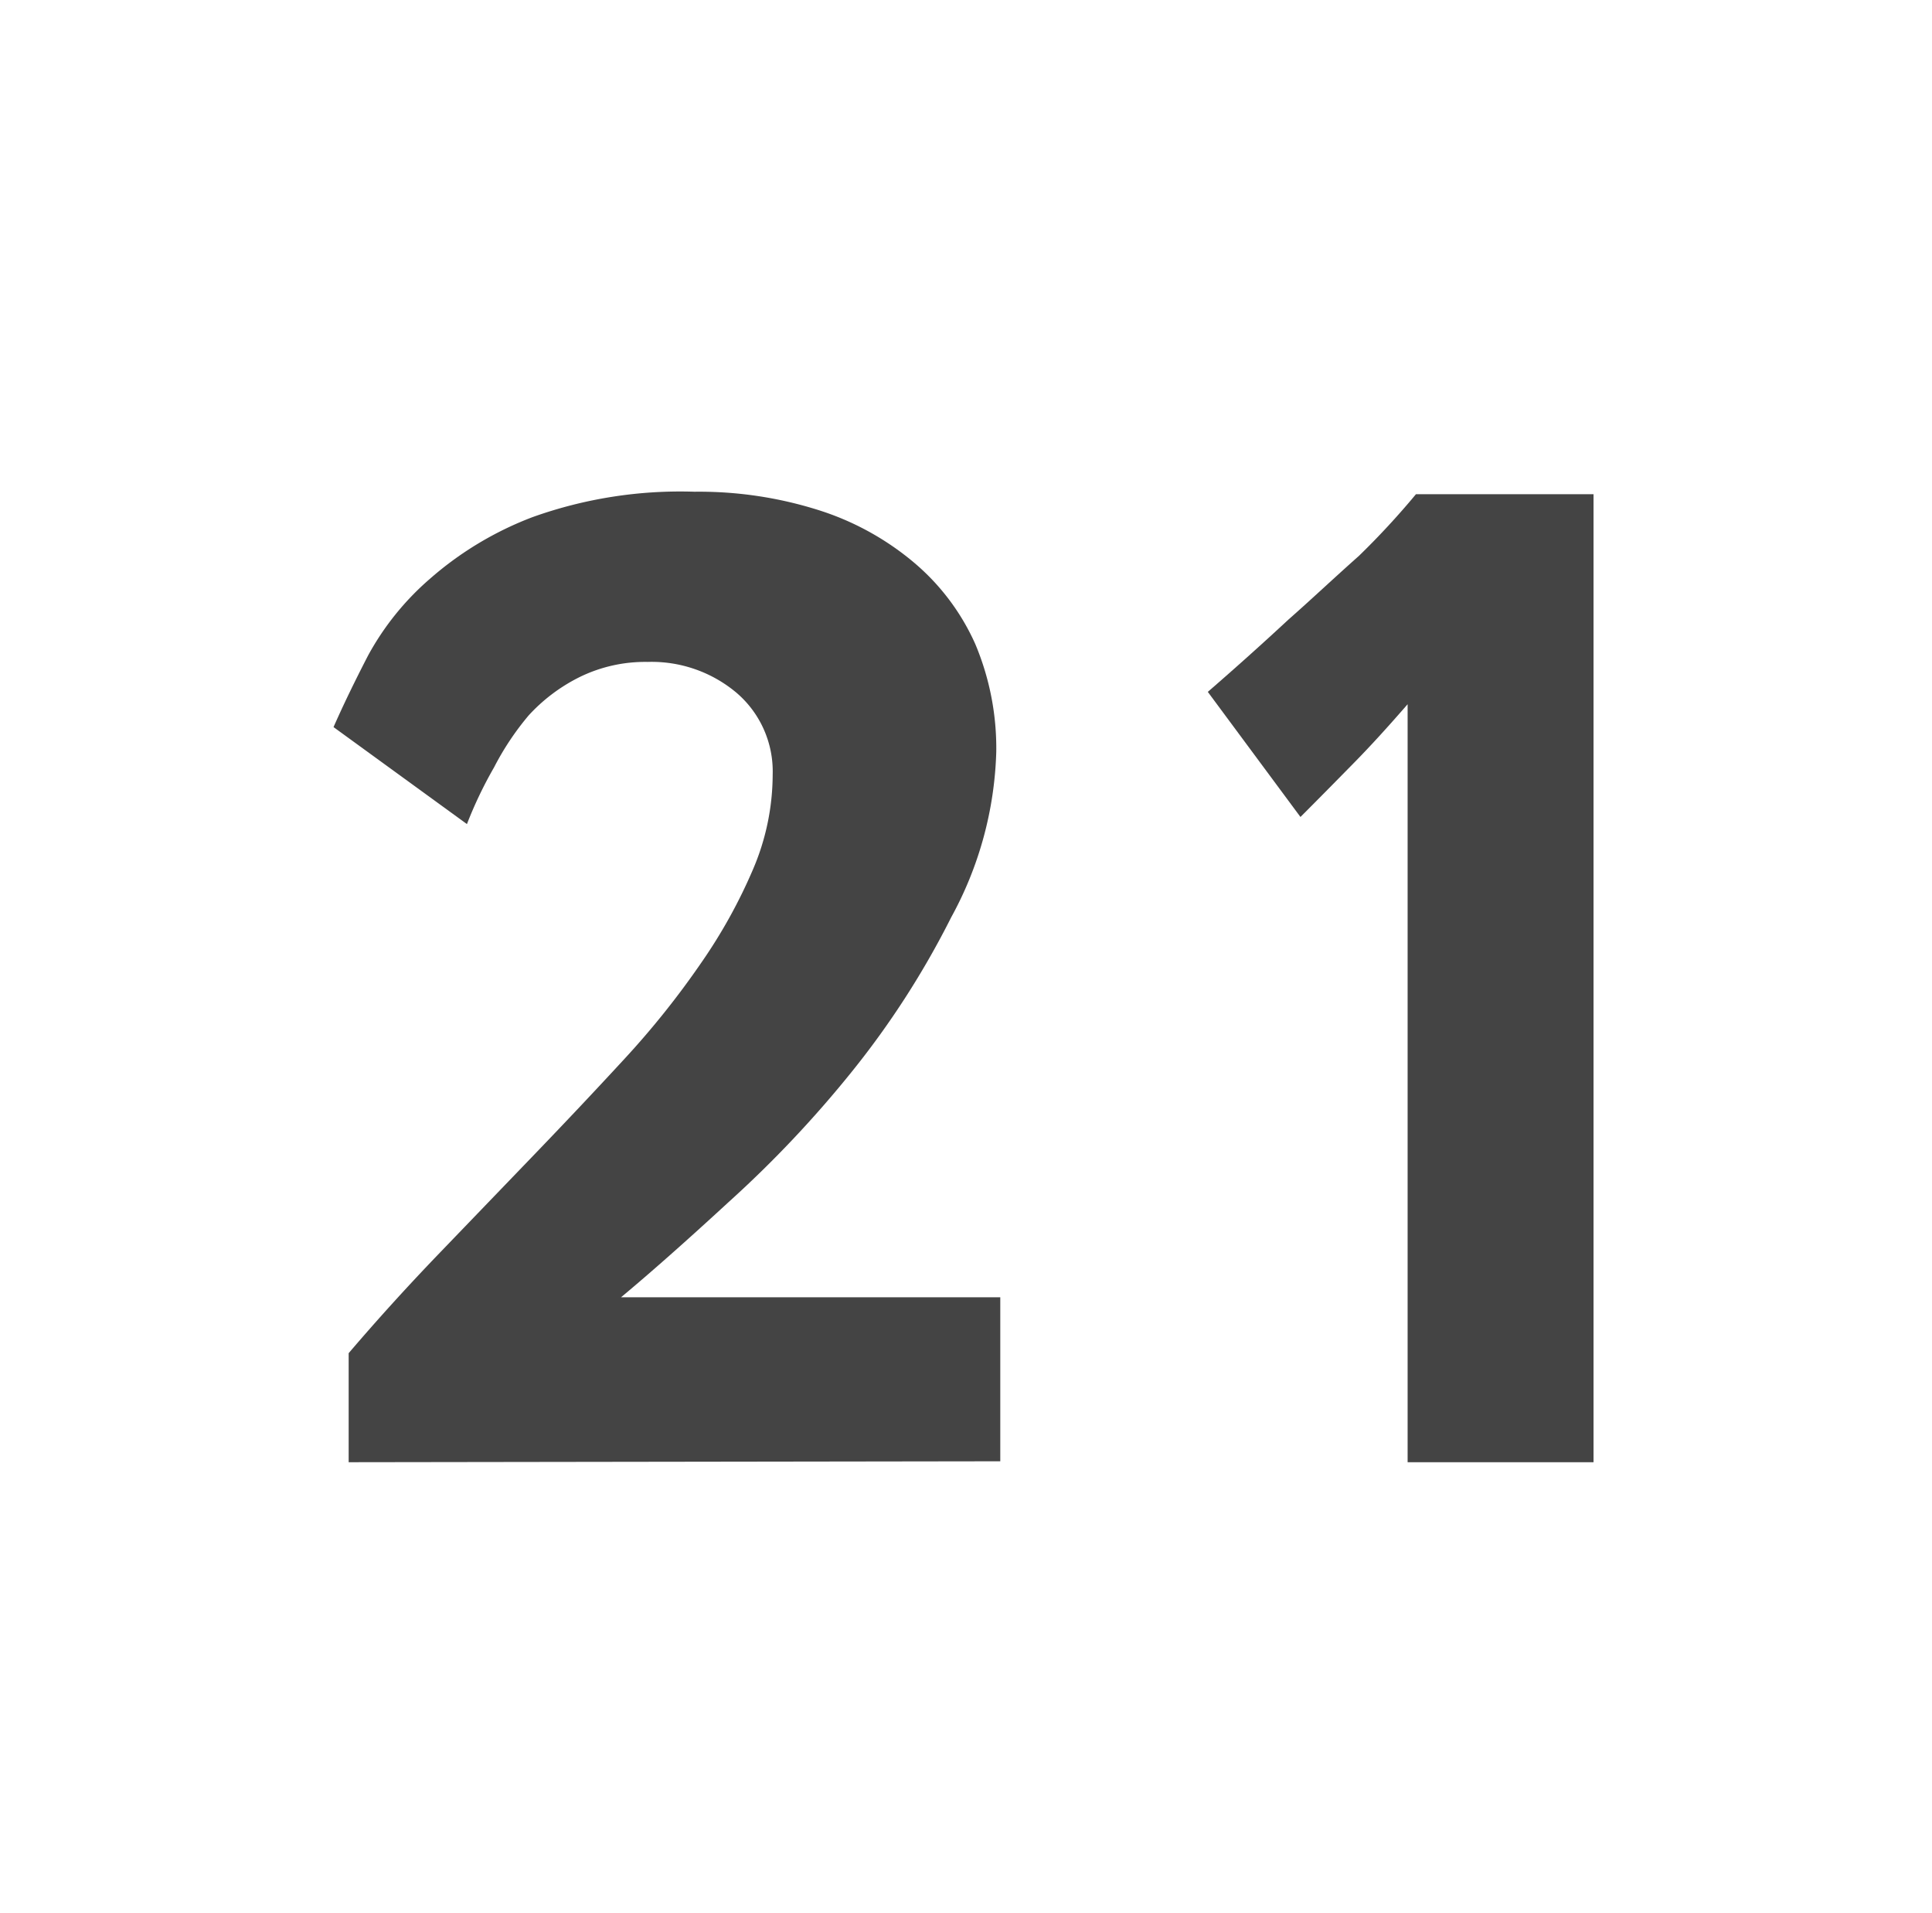 <svg id="Layer_1" data-name="Layer 1" xmlns="http://www.w3.org/2000/svg" viewBox="0 0 62.56 61.94"><defs><style>.cls-1{fill:#444;}</style></defs><path class="cls-1" d="M11.29,47.34l0-3.53c.93-1.09,1.92-2.18,2.95-3.25s2.06-2.14,3.08-3.2,2-2.1,2.93-3.11a27.66,27.66,0,0,0,2.45-3.07,17,17,0,0,0,1.69-3.05,7.82,7.82,0,0,0,.63-3.05,3.35,3.35,0,0,0-1.17-2.65,4.27,4.27,0,0,0-2.88-1,4.82,4.82,0,0,0-2.18.48,5.63,5.63,0,0,0-1.67,1.25A8.94,8.94,0,0,0,16,24.84a13.41,13.41,0,0,0-.88,1.84l-4.32-3.14c.3-.68.67-1.45,1.12-2.32a8.92,8.92,0,0,1,2-2.48,10.9,10.9,0,0,1,3.33-2,14.19,14.19,0,0,1,5.24-.82,12.82,12.82,0,0,1,4,.59,9,9,0,0,1,3.09,1.69,7.39,7.39,0,0,1,2,2.65,8.69,8.69,0,0,1,.68,3.49A11.81,11.81,0,0,1,30.8,29.7a28,28,0,0,1-3.22,5,36.58,36.58,0,0,1-4,4.23Q21.55,40.8,20.11,42H32.39v5.31Z"/><path class="cls-1" d="M45.58,47.34V22.8c-.6.69-1.17,1.32-1.71,1.87s-1.13,1.15-1.76,1.78l-3-4.05q1.35-1.17,2.61-2.34C42.47,19.4,43.21,18.7,44,18a25.43,25.43,0,0,0,1.85-2h5.75V47.34Z"/></svg>